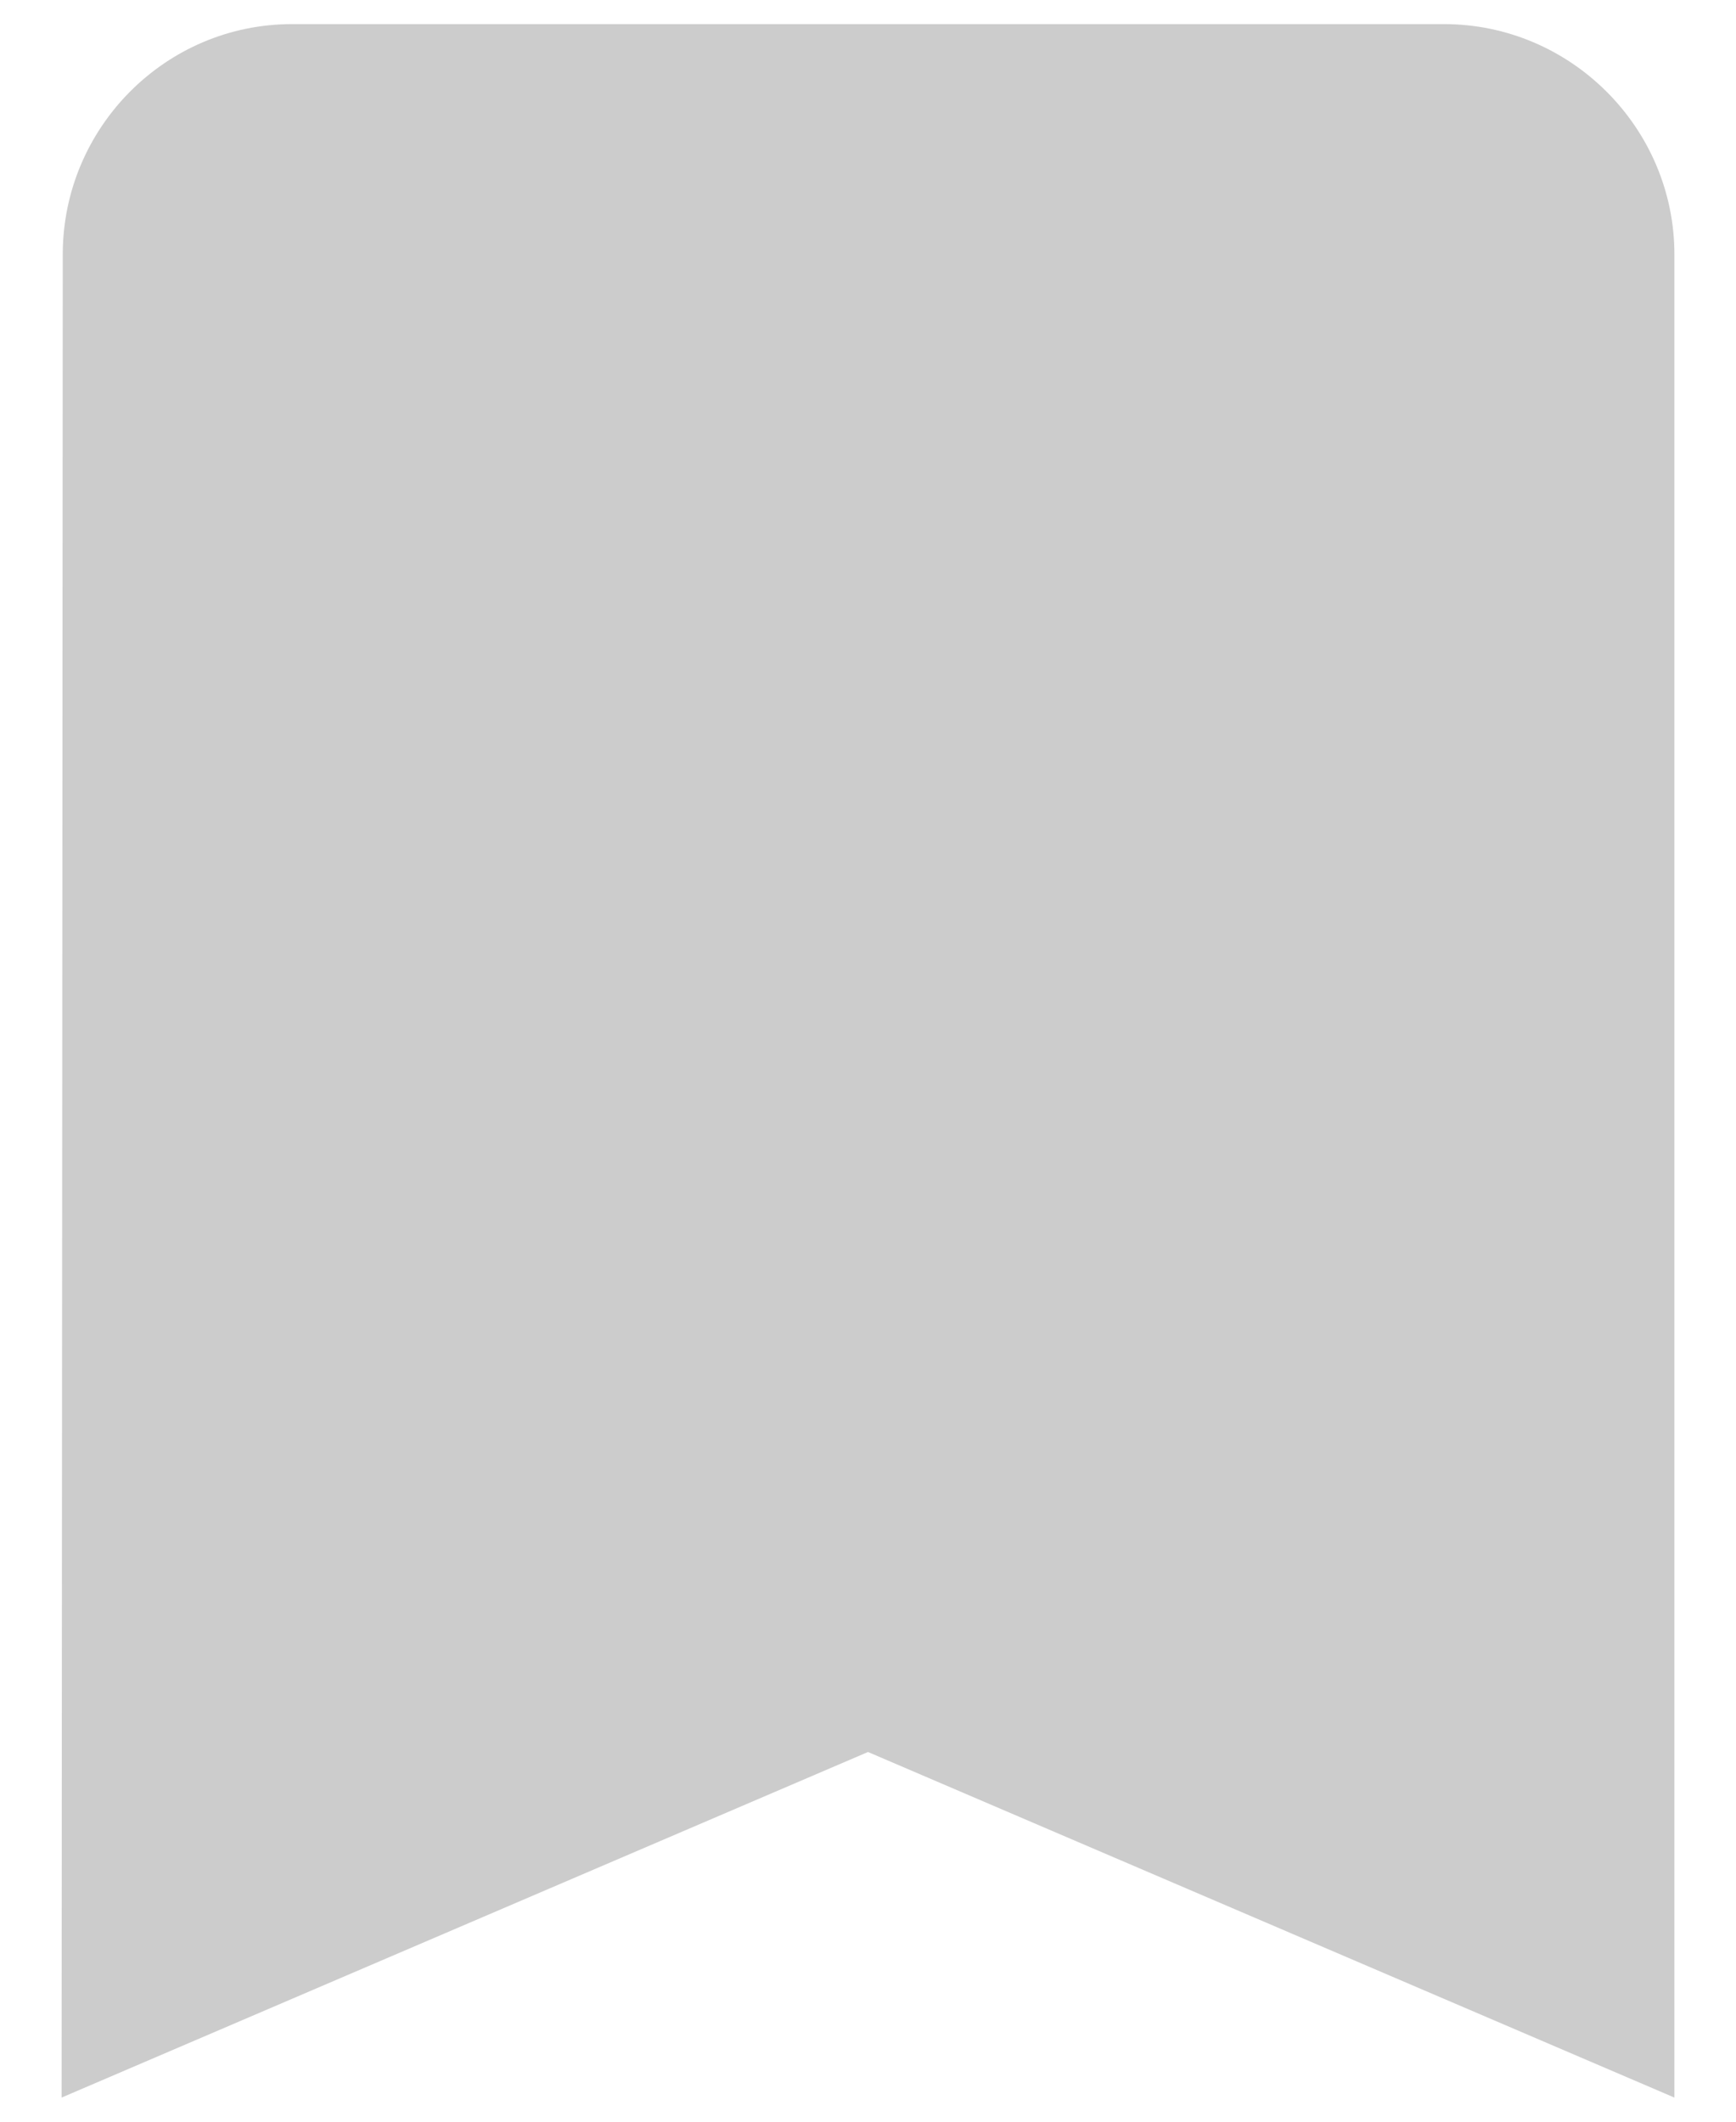 <svg width="27" height="33" viewBox="0 0 27 33" fill="none" xmlns="http://www.w3.org/2000/svg">
<path d="M22.458 0.375H4.542C2.571 0.375 0.976 1.988 0.976 3.958L0.958 32.625L13.5 27.25L26.042 32.625V3.958C26.042 1.988 24.429 0.375 22.458 0.375Z" fill="#CCCCCC"/>
</svg>
